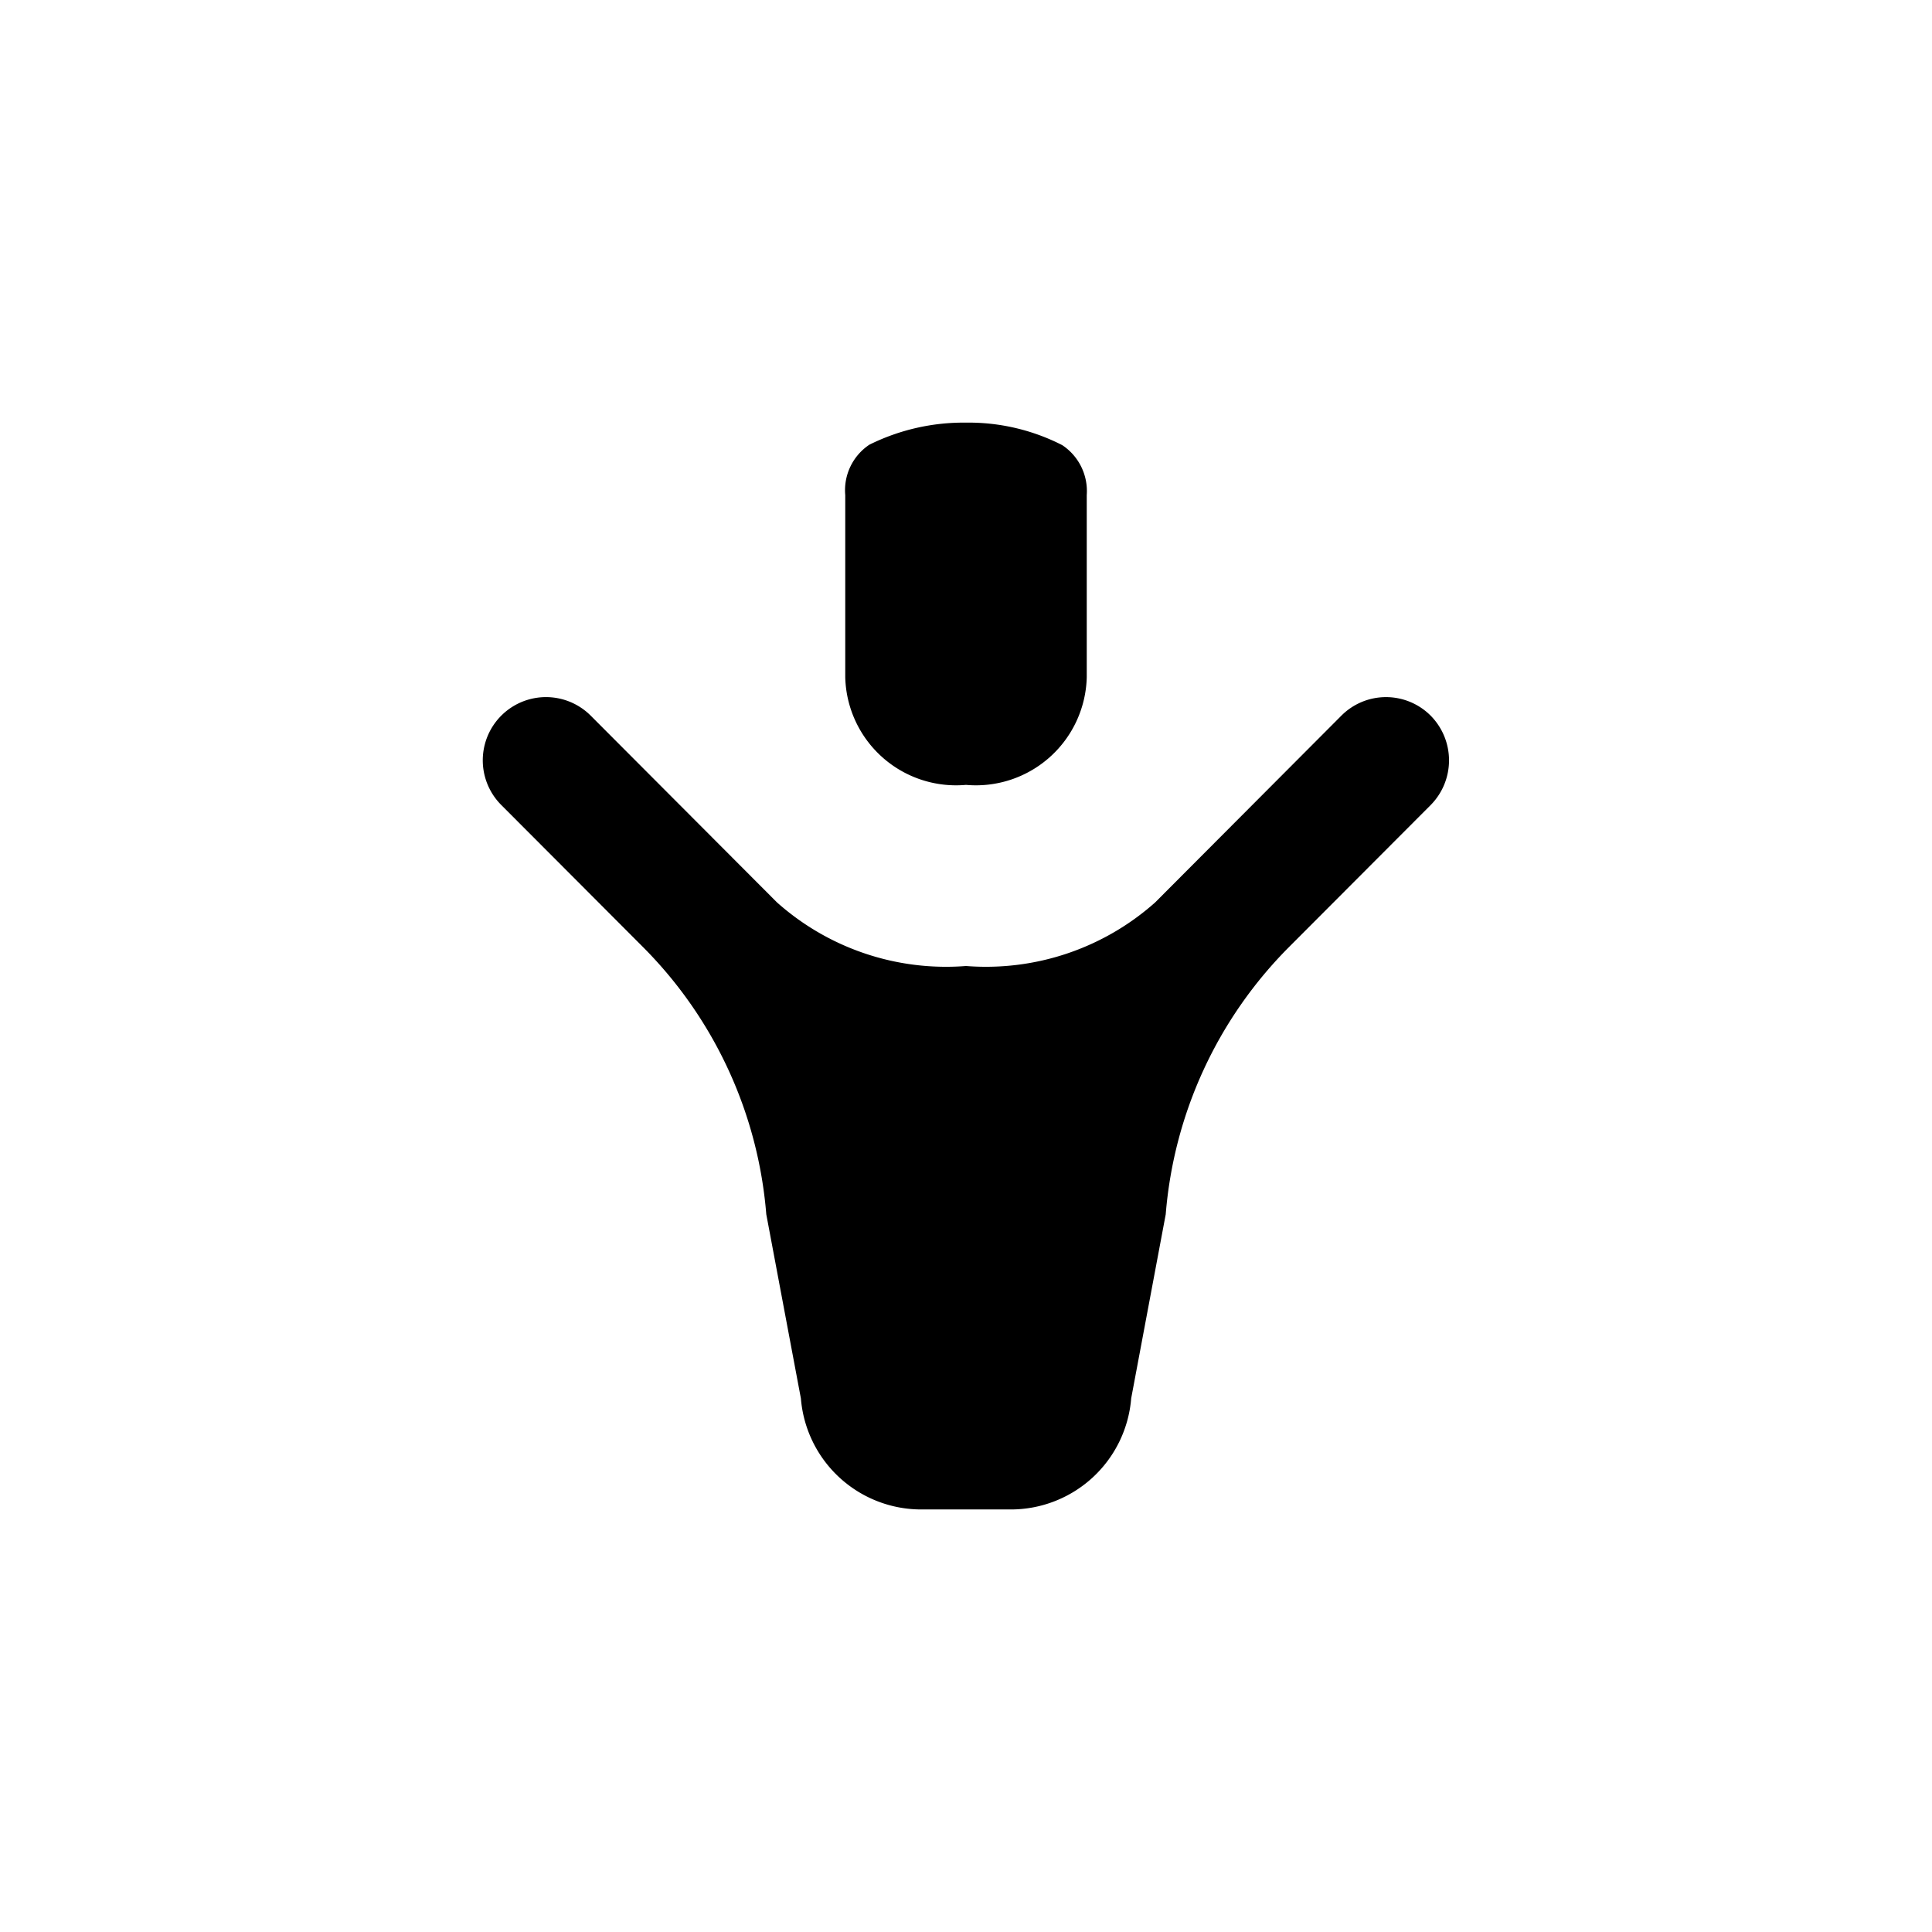 <svg xmlns="http://www.w3.org/2000/svg" viewBox="0 0 24 24"><path d="M12 5.25a2.634 2.634 0 0 0-1.2.274.679.679 0 0 0-.3.626v2.262A1.377 1.377 0 0 0 12 9.75a1.377 1.377 0 0 0 1.5-1.338V6.15a.685.685 0 0 0-.304-.62A2.552 2.552 0 0 0 12 5.25z"/><path d="M16.663 8.89a.783.783 0 0 1 1.107-.002l.001.001a.79.79 0 0 1 0 1.113l-1.759 1.763a5.308 5.308 0 0 0-1.531 3.32l-.429 2.286a1.5 1.5 0 0 1-1.495 1.38h-1.113a1.5 1.5 0 0 1-1.495-1.379l-.43-2.288a5.308 5.308 0 0 0-1.531-3.319l-1.759-1.763a.785.785 0 0 1 1.107-1.114l.001.001 2.314 2.32A3.157 3.157 0 0 0 12 12a3.162 3.162 0 0 0 2.35-.79z"/></svg>